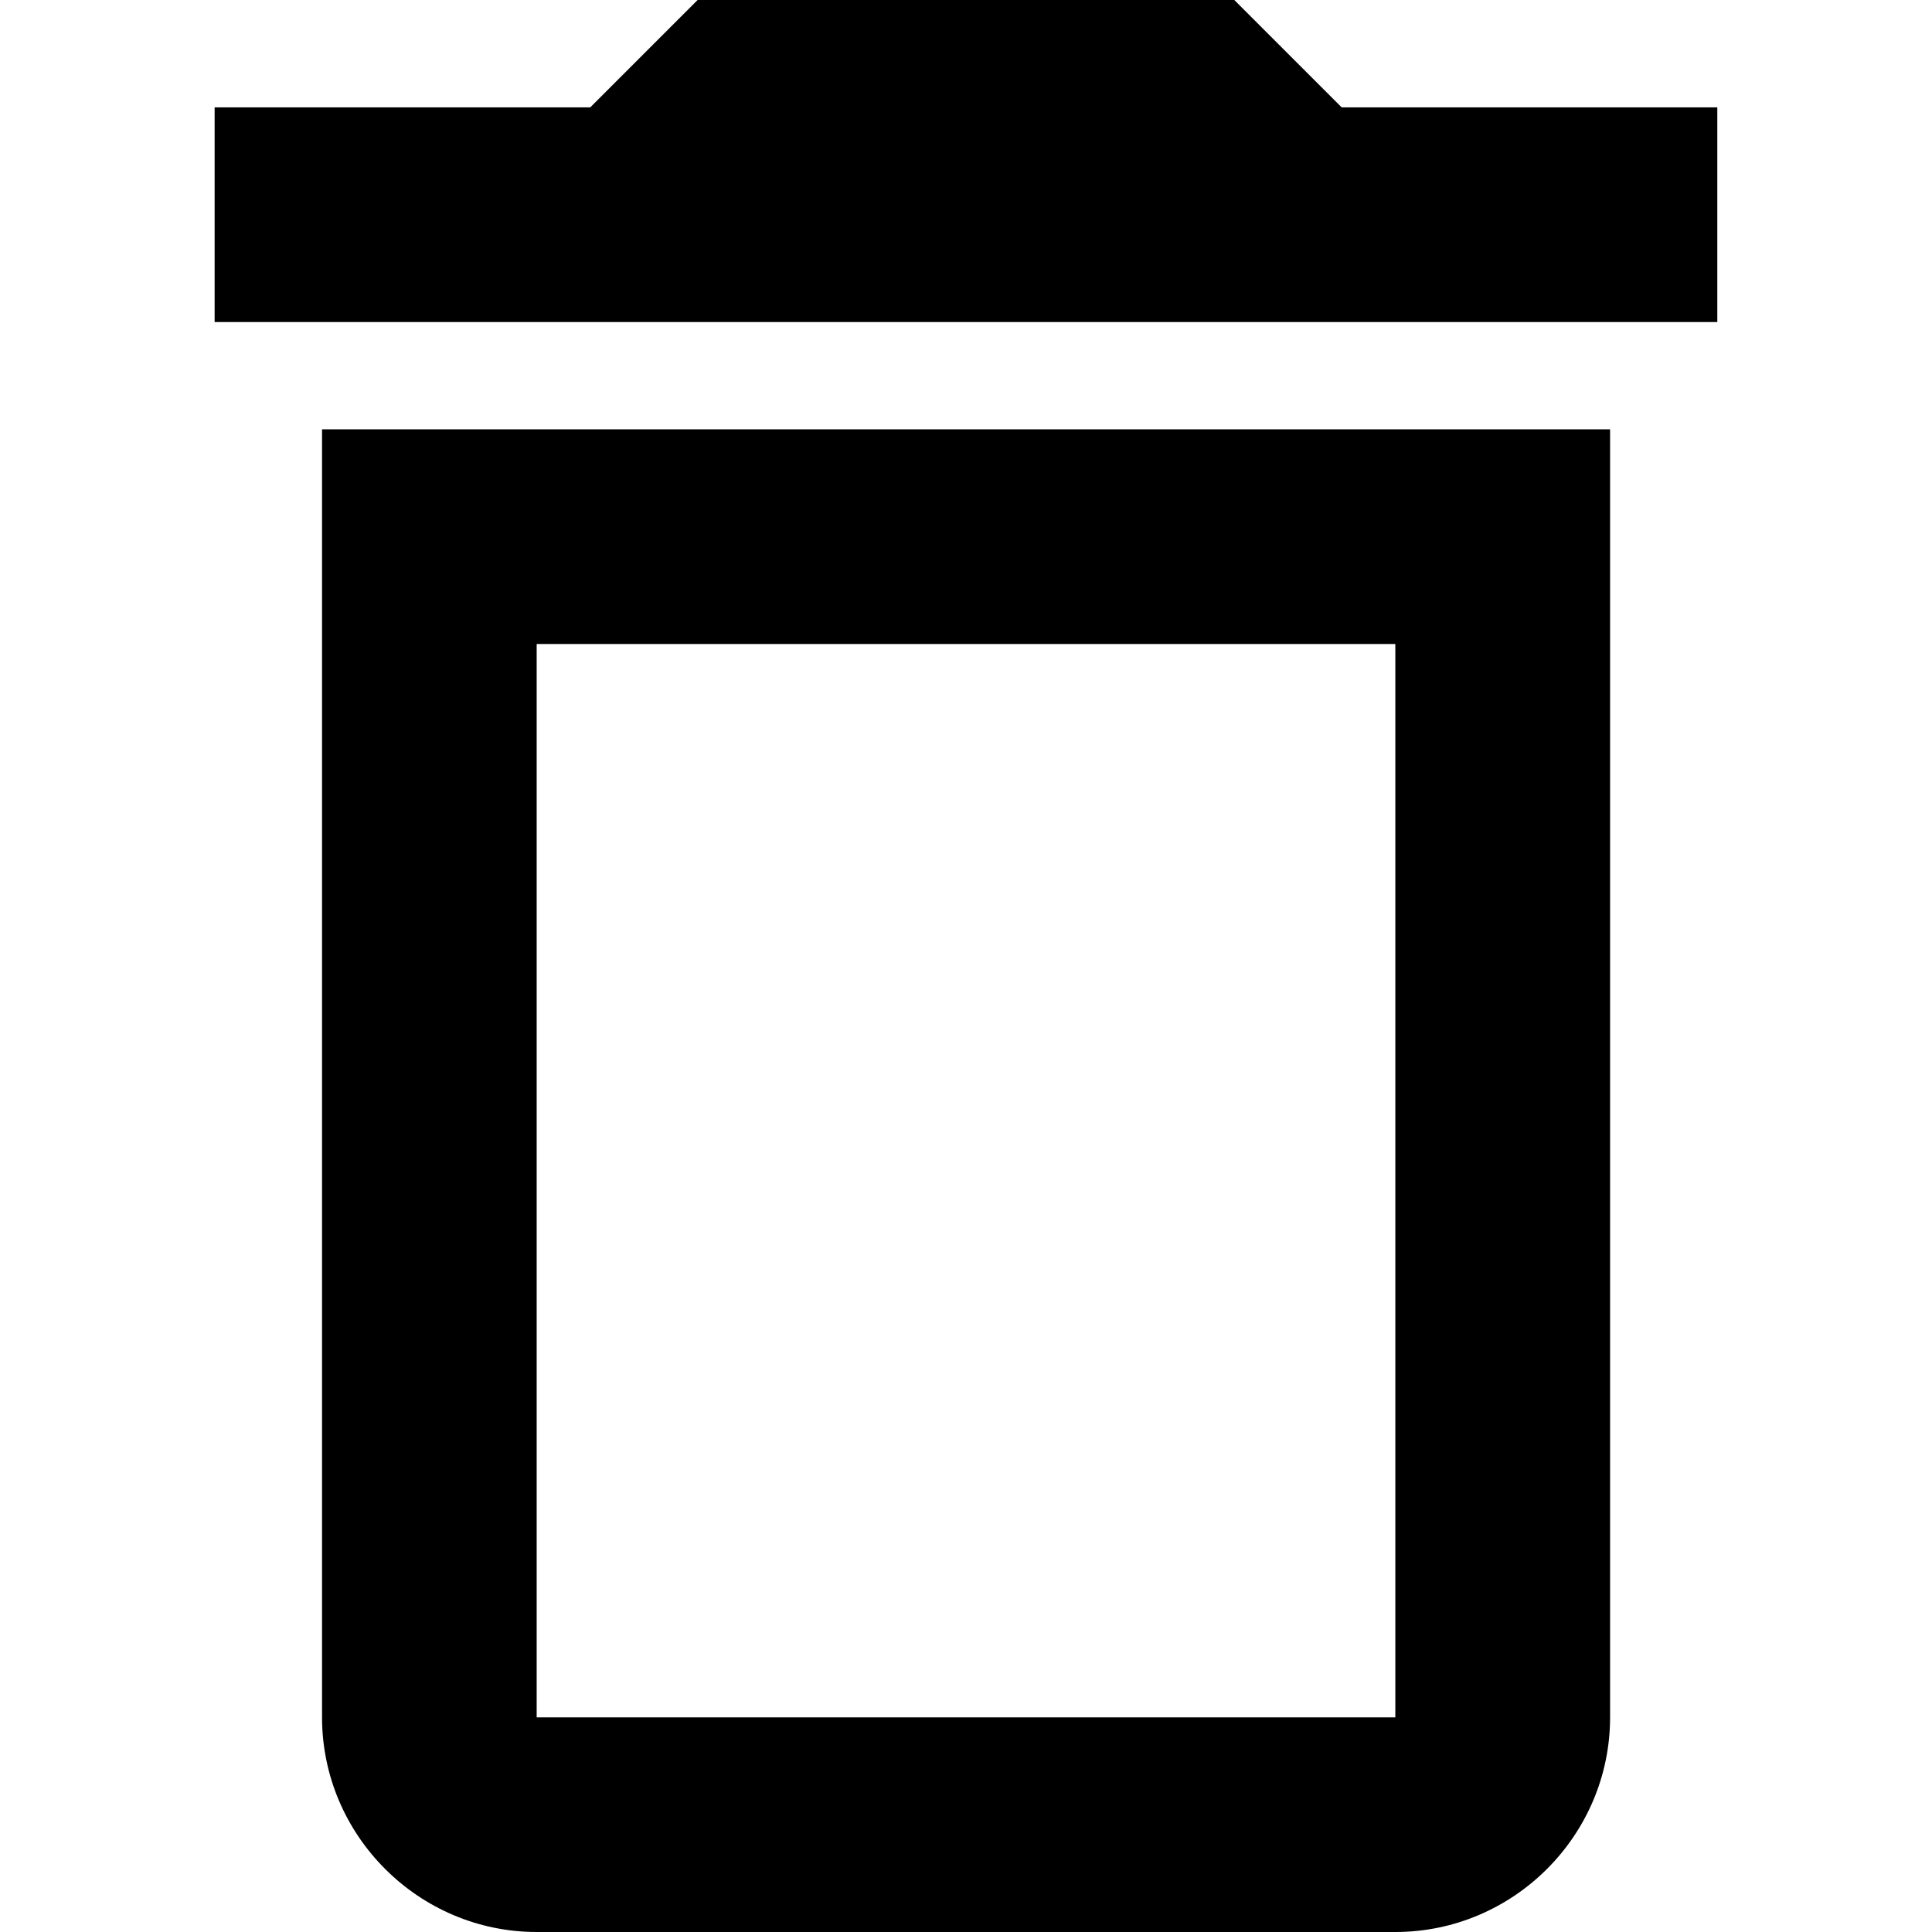 <svg  xmlns="http://www.w3.org/2000/svg" viewBox="0 0 32 32">
    <path d="M23.111 10.667v17.778h-14.222v-17.778h14.222zM20.444 0h-8.889l-1.778 1.778h-6.222v3.556h24.889v-3.556h-6.222l-1.778-1.778zM26.667 7.111h-21.333v21.333c0 1.956 1.6 3.556 3.556 3.556h14.222c1.956 0 3.556-1.6 3.556-3.556v-21.333z"></path>
  </svg>